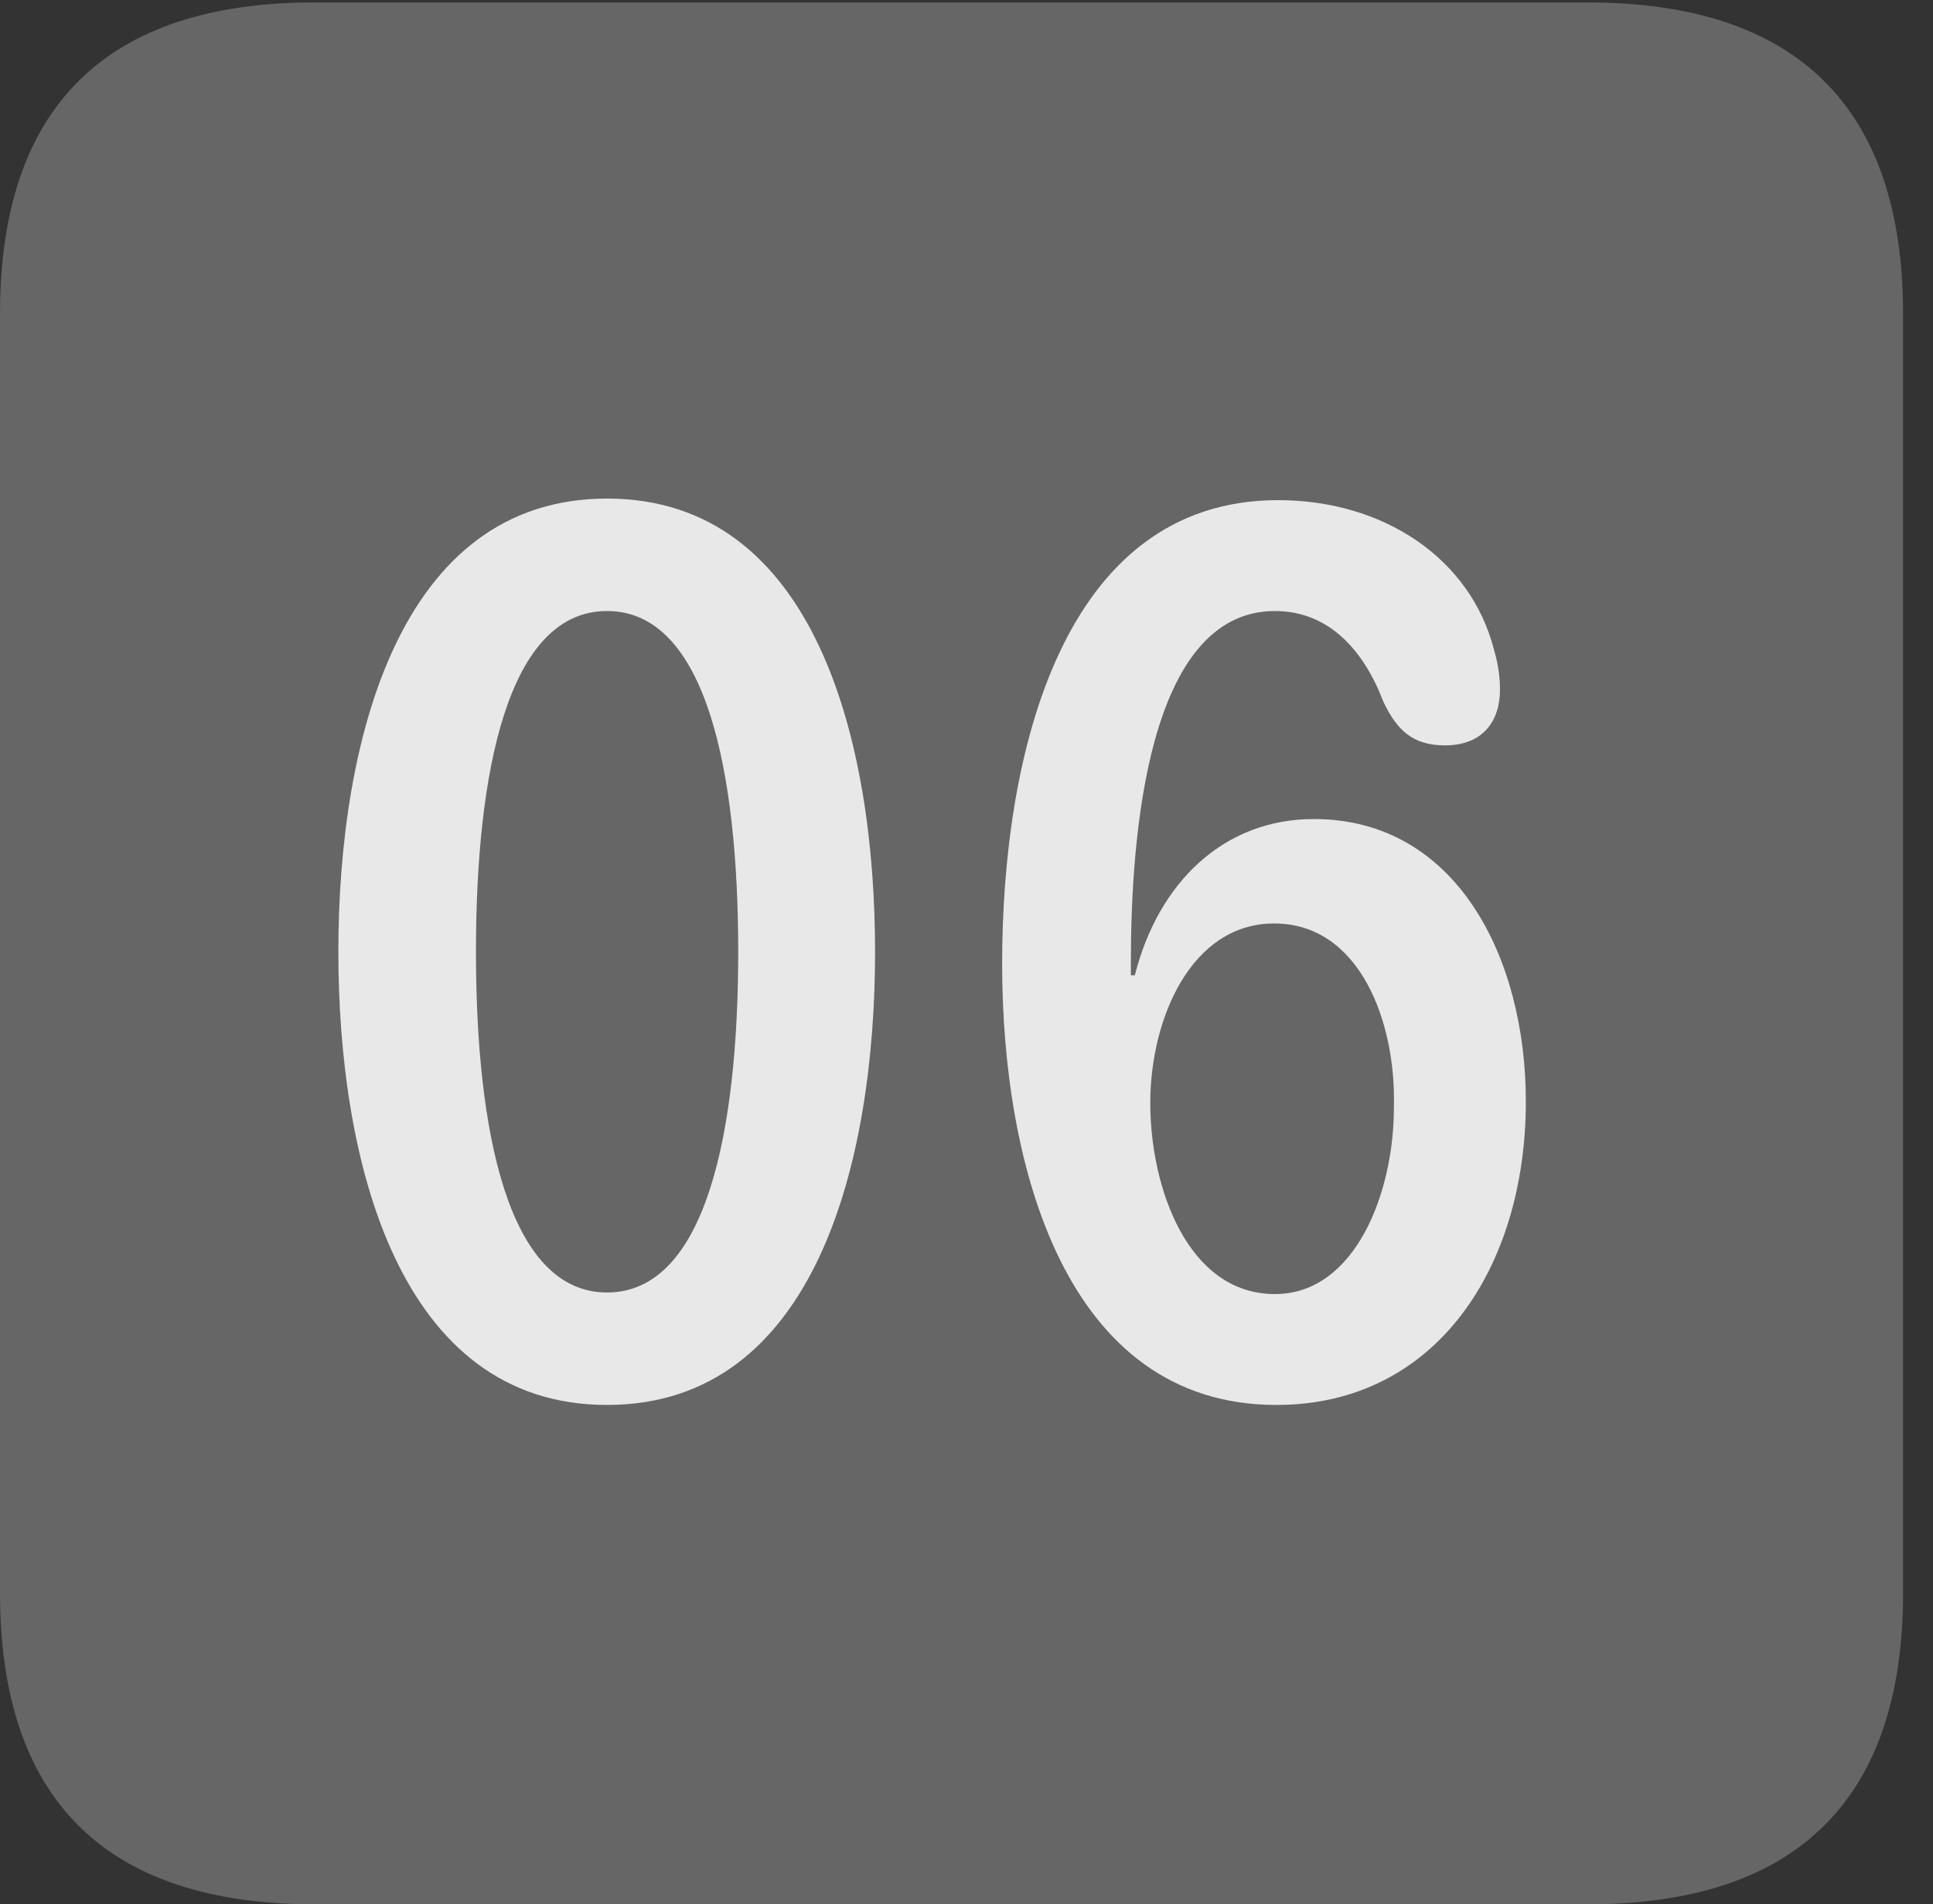 <?xml version="1.0" encoding="UTF-8"?>
<!--Generator: Apple Native CoreSVG 232.5-->
<!DOCTYPE svg
PUBLIC "-//W3C//DTD SVG 1.1//EN"
       "http://www.w3.org/Graphics/SVG/1.1/DTD/svg11.dtd">
<svg version="1.1" xmlns="http://www.w3.org/2000/svg" xmlns:xlink="http://www.w3.org/1999/xlink" width="23.32" height="22.979">
 <rect width="100%" height="100%" fill="#333333" stroke="none"/>
 <g>
  <rect height="22.979" opacity="0" width="23.32" x="0" y="0"/>
  <path d="M3.799 22.979L19.15 22.979C21.68 22.979 22.959 21.709 22.959 19.219L22.959 3.789C22.959 1.299 21.68 0.029 19.15 0.029L3.799 0.029C1.279 0.029 0 1.289 0 3.789L0 19.219C0 21.719 1.279 22.979 3.799 22.979Z" fill="#ffffff" fill-opacity="0.25"/>
  <path d="M7.324 16.953C4.805 16.953 4.082 14.004 4.082 11.484C4.082 8.965 4.805 6.016 7.324 6.016C9.844 6.016 10.557 8.965 10.557 11.484C10.557 14.004 9.844 16.953 7.324 16.953ZM7.324 15.596C8.525 15.596 8.906 13.633 8.906 11.484C8.906 9.326 8.525 7.373 7.324 7.373C6.123 7.373 5.742 9.326 5.742 11.484C5.742 13.633 6.123 15.596 7.324 15.596ZM15.4 16.953C12.852 16.953 12.09 14.062 12.09 11.631C12.09 9.082 12.822 6.035 15.42 6.035C16.68 6.035 17.744 6.729 18.027 7.852C18.076 8.018 18.096 8.184 18.096 8.32C18.096 8.701 17.891 8.994 17.432 8.994C17.051 8.994 16.855 8.818 16.689 8.467C16.455 7.852 16.035 7.373 15.381 7.373C13.838 7.373 13.643 10.107 13.643 11.611C13.643 11.66 13.643 11.719 13.643 11.768L13.691 11.768C13.975 10.645 14.766 9.883 15.85 9.883C17.568 9.883 18.408 11.553 18.408 13.291C18.408 15.293 17.324 16.953 15.4 16.953ZM15.381 15.615C16.348 15.615 16.816 14.395 16.816 13.369C16.846 12.334 16.406 11.143 15.371 11.143C14.375 11.143 13.877 12.285 13.877 13.31C13.877 14.326 14.326 15.615 15.381 15.615Z" fill="#ffffff" fill-opacity="0.85"/>
 </g>
</svg>
